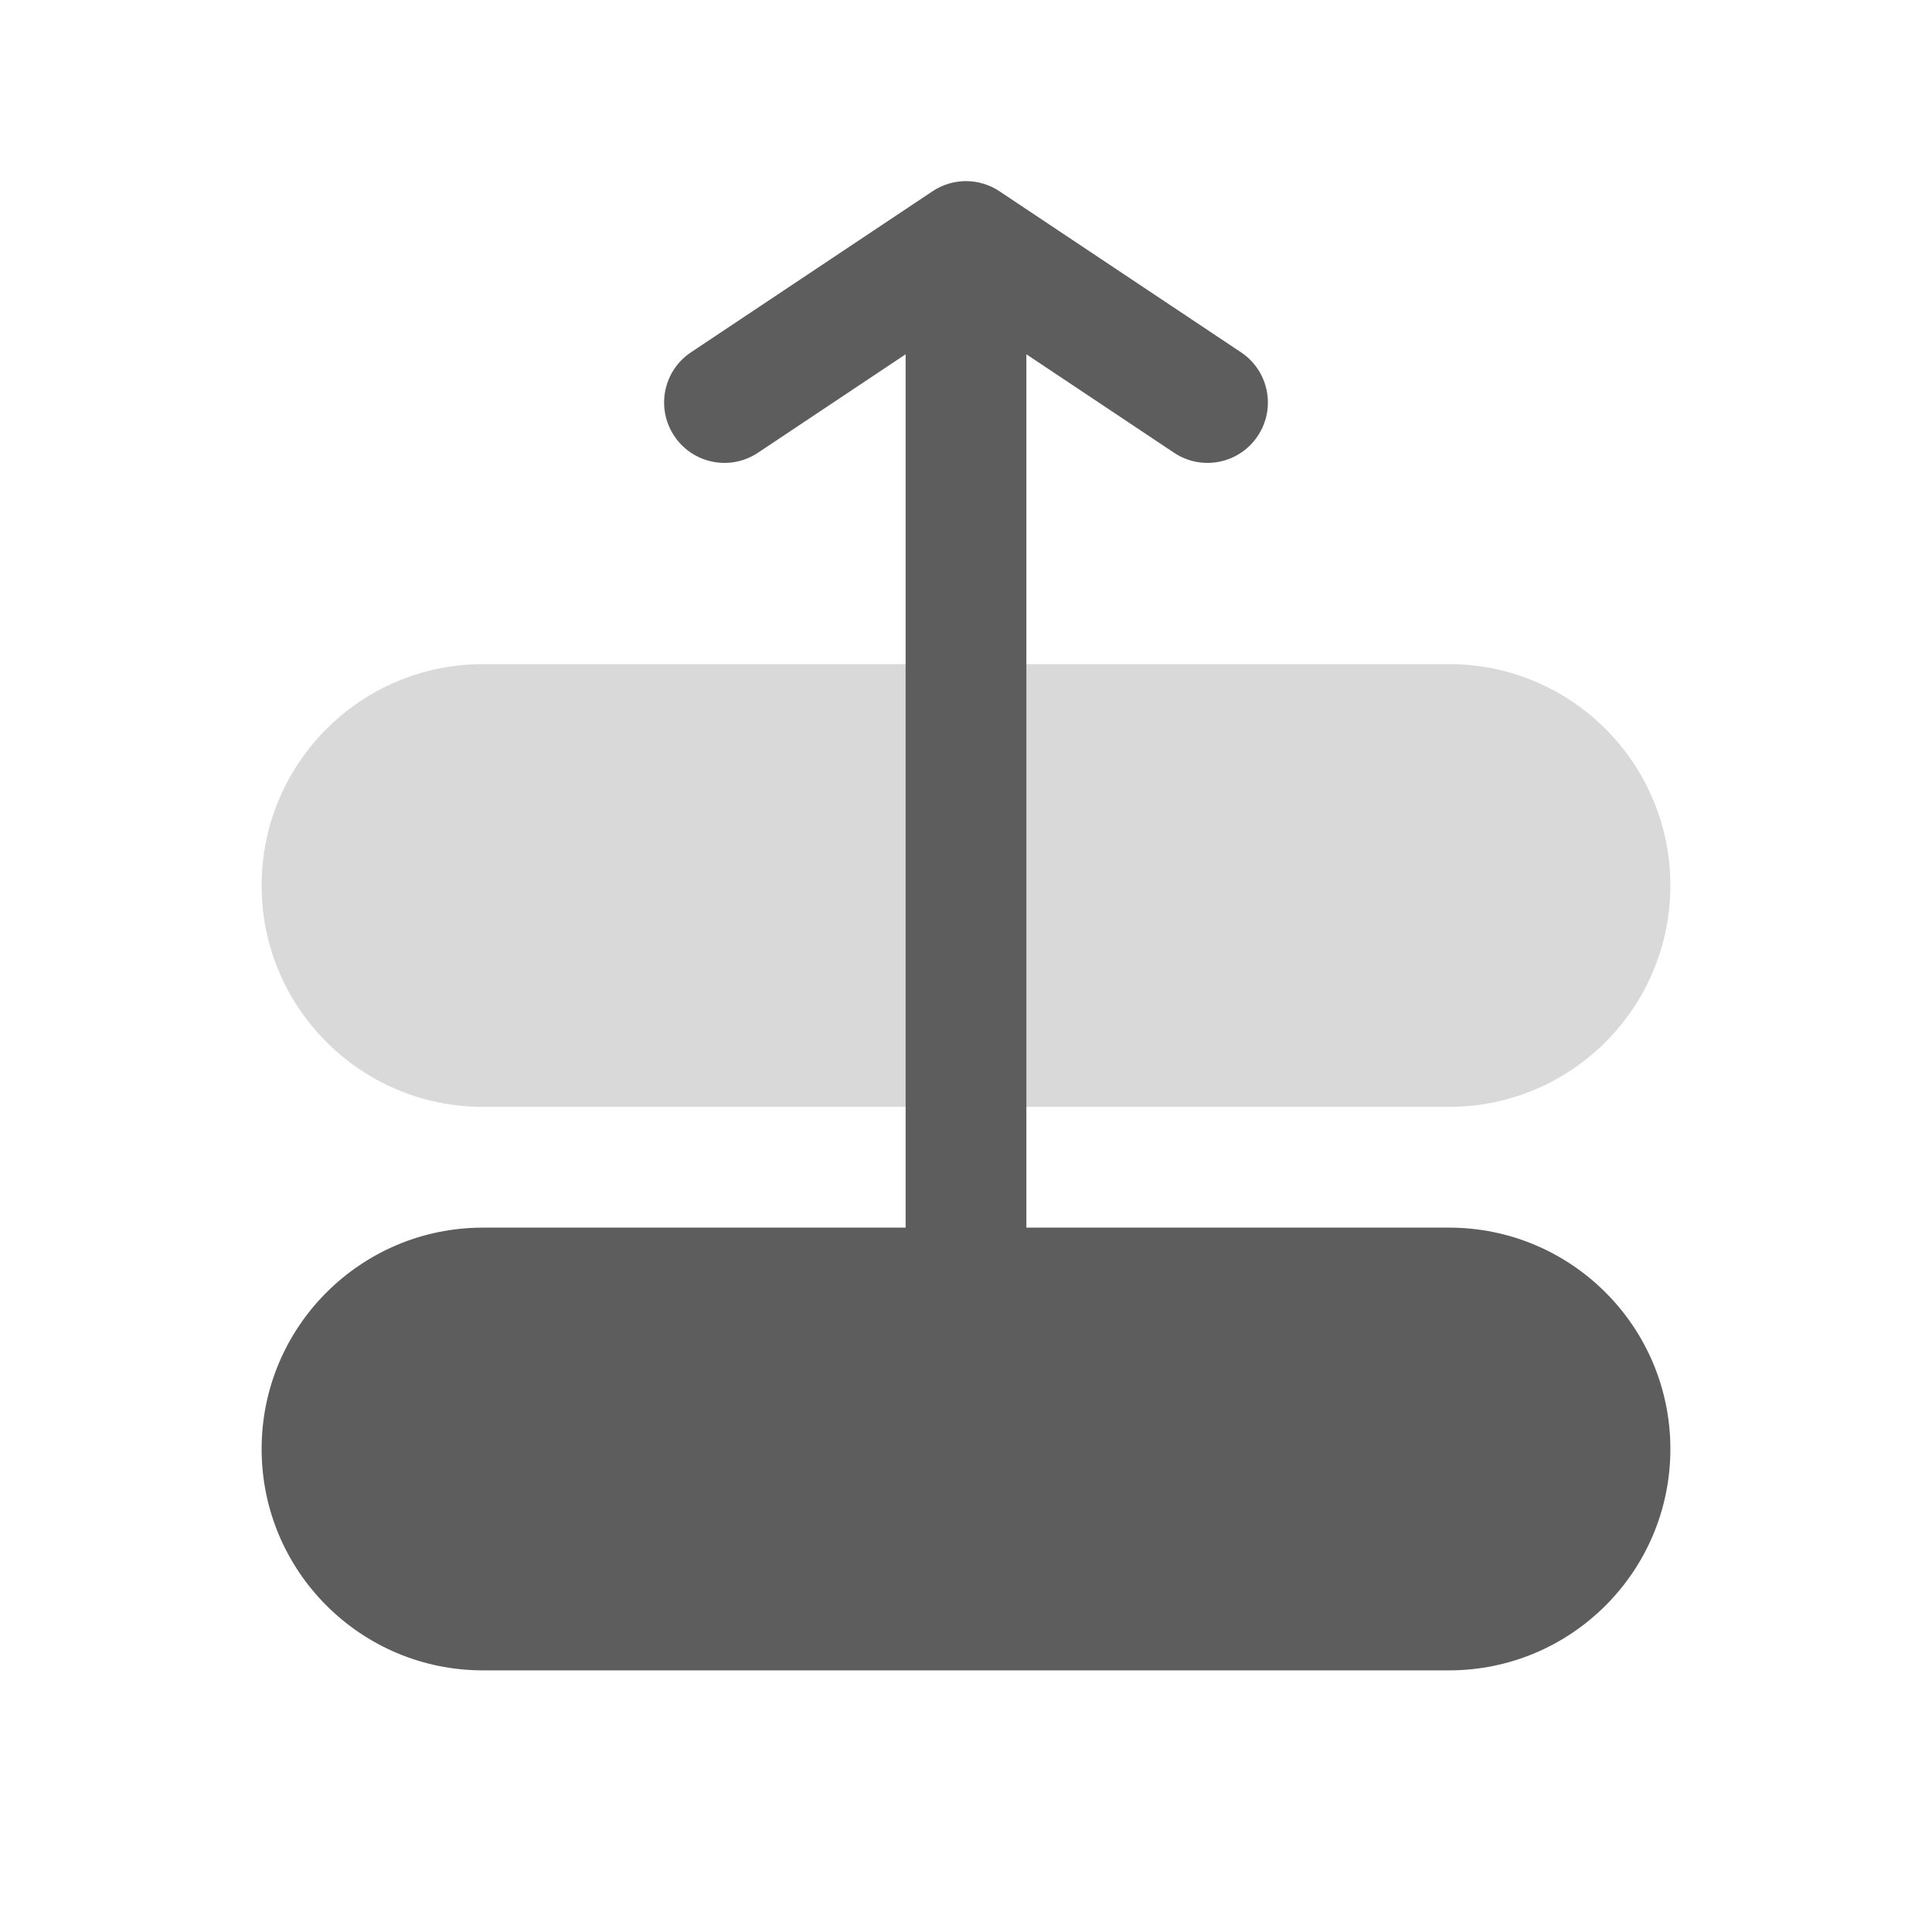 <svg width="24" height="24" viewBox="0 0 24 24" fill="none" xmlns="http://www.w3.org/2000/svg">
<path d="M6 8.25C4.481 8.25 3.25 9.481 3.25 11C3.25 12.519 4.481 13.75 6 13.75H18C19.519 13.75 20.75 12.519 20.75 11C20.75 9.481 19.519 8.25 18 8.25H6Z" fill="#D9D9D9"/>
<path d="M12.416 2.376C12.164 2.208 11.836 2.208 11.584 2.376L8.584 4.376C8.239 4.606 8.146 5.071 8.376 5.416C8.606 5.761 9.071 5.854 9.416 5.624L11.25 4.401V15.25H6C4.481 15.25 3.25 16.481 3.25 18C3.25 19.519 4.481 20.75 6 20.75H18C19.519 20.75 20.75 19.519 20.75 18C20.75 16.481 19.519 15.25 18 15.25H12.75V4.401L14.584 5.624C14.929 5.854 15.394 5.761 15.624 5.416C15.854 5.071 15.761 4.606 15.416 4.376L12.416 2.376Z" fill="#5D5D5D"/>
</svg>
